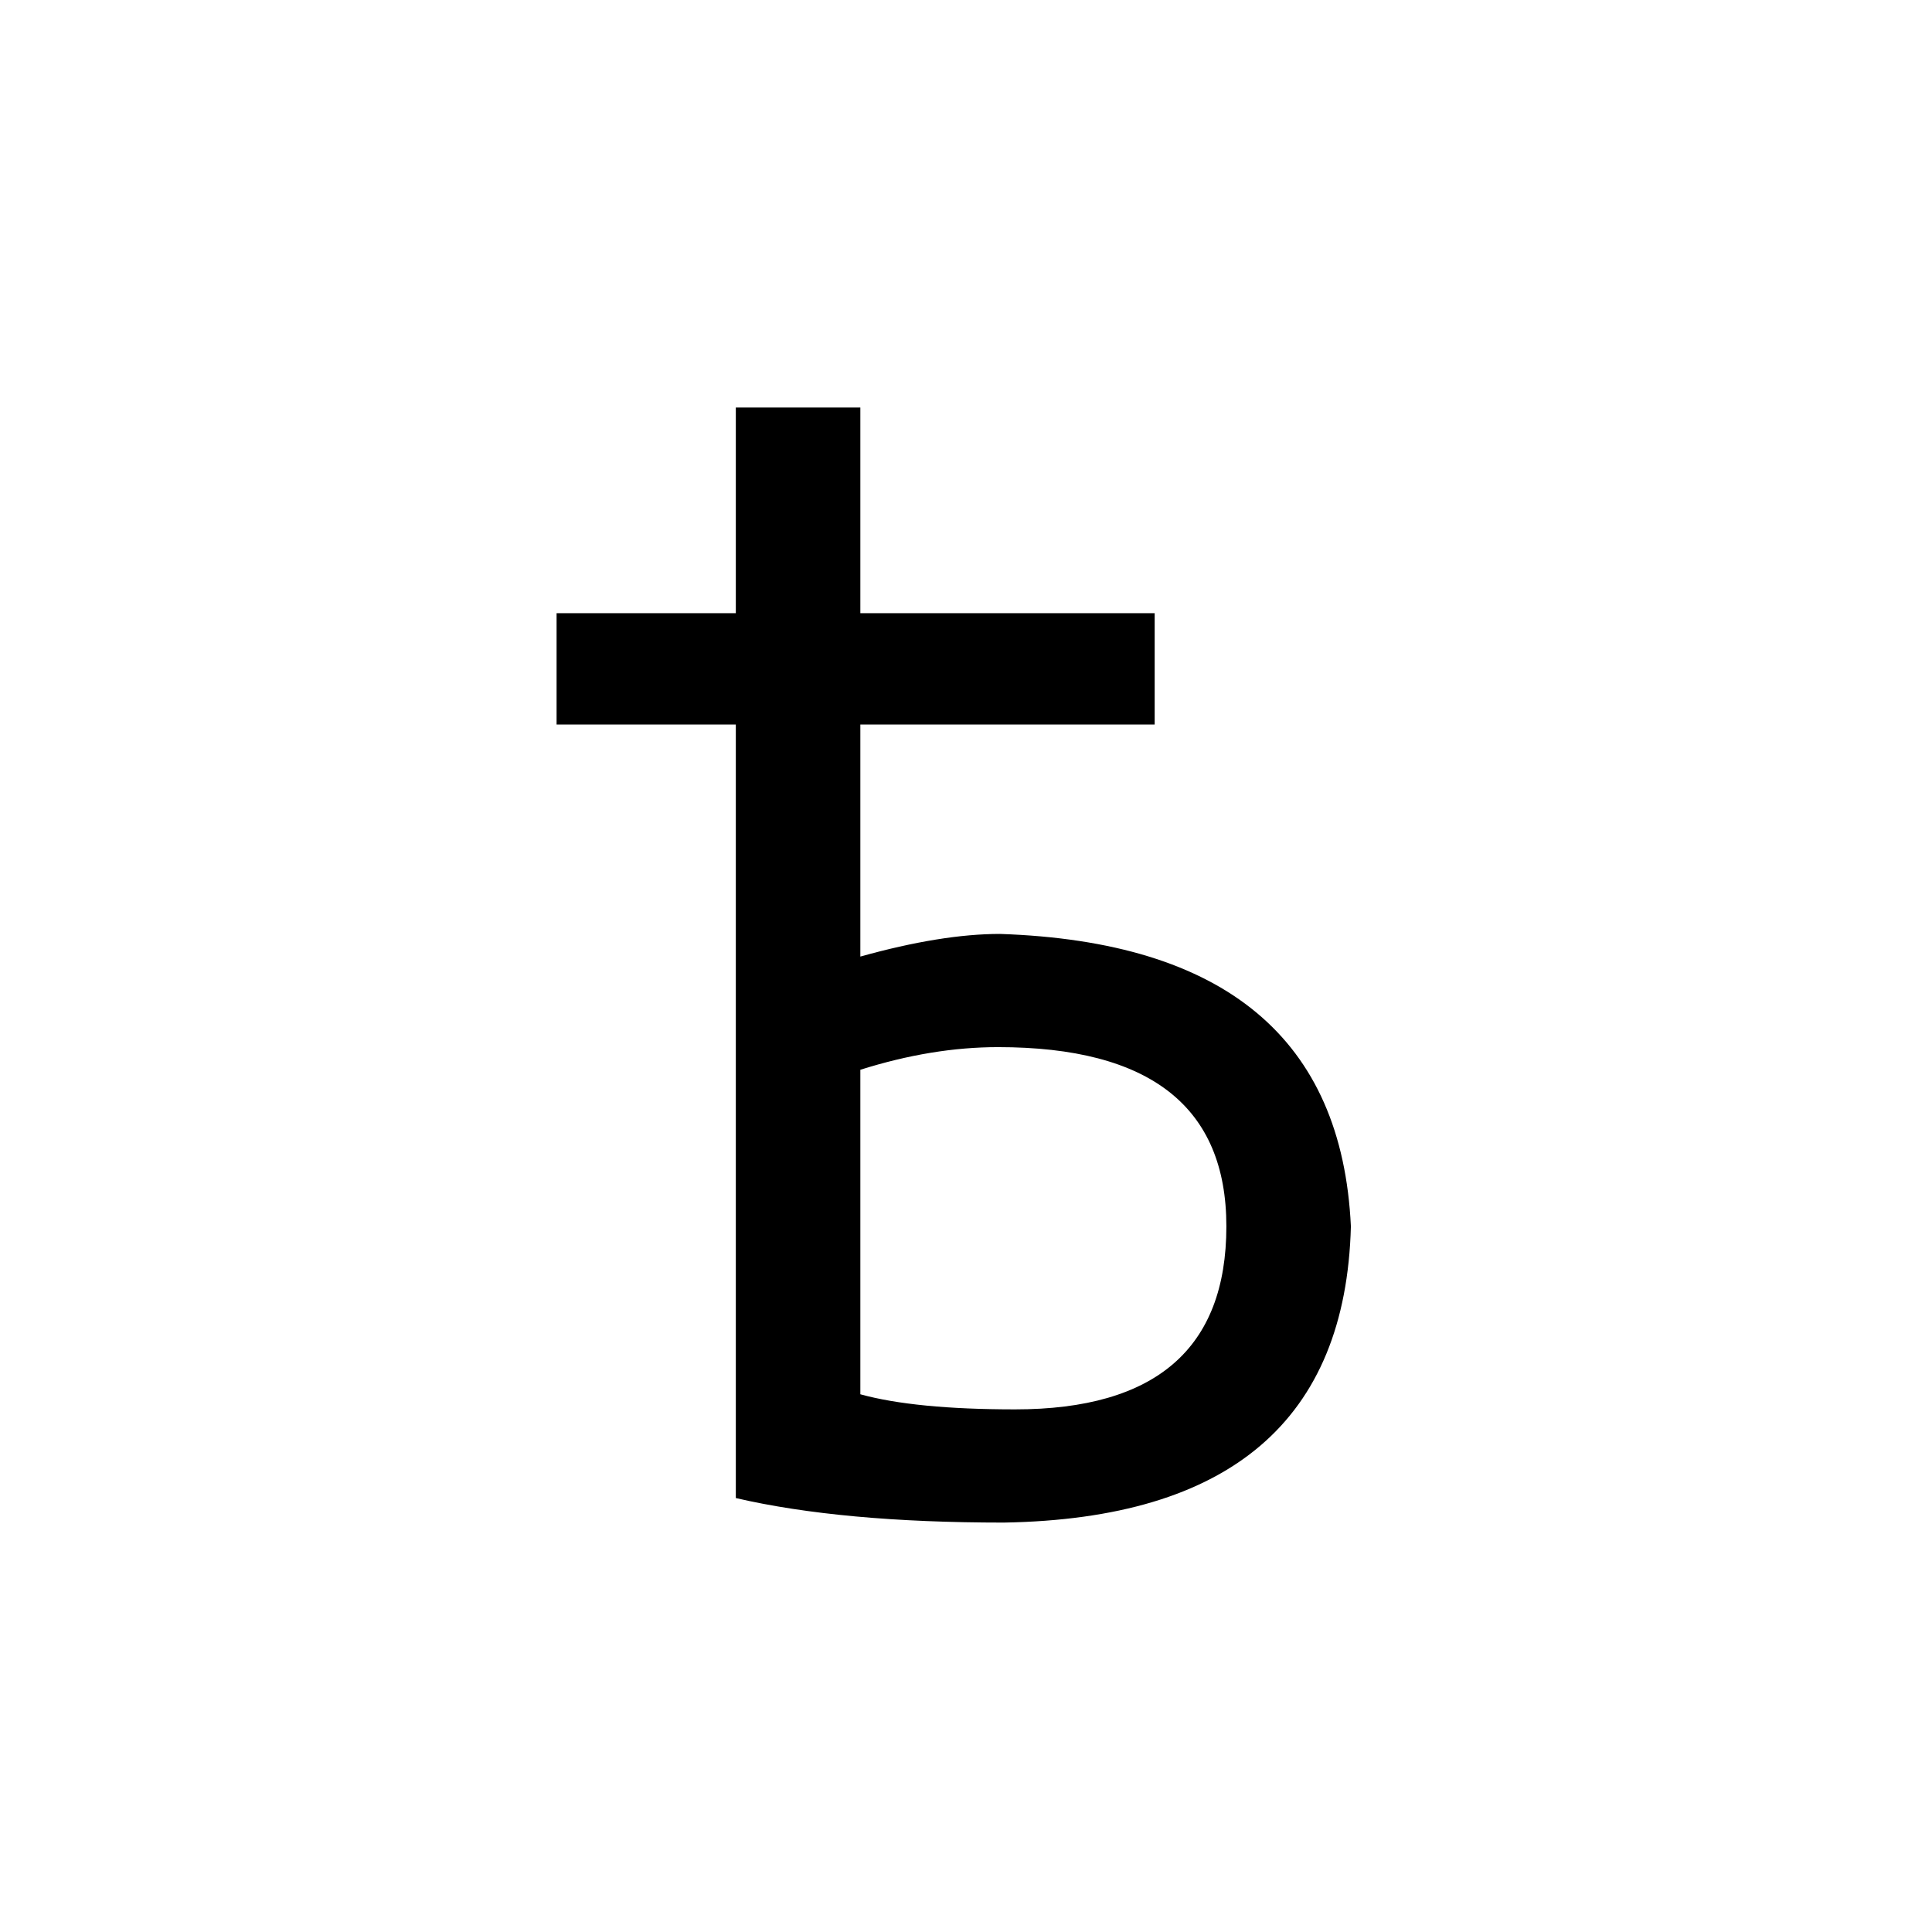 <svg xmlns="http://www.w3.org/2000/svg" viewBox="0 -800 1024 1024">
	<path fill="#000000" d="M456 -233V-61Q485 -53 538 -53Q650 -53 650 -150Q650 -245 529 -245Q494 -245 456 -233ZM456 -584V-475H612V-416H456V-293Q499 -305 530 -305Q709 -299 716 -150Q712 4 532 7Q446 7 390 -6V-416H295V-475H390V-584Z"/>
</svg>